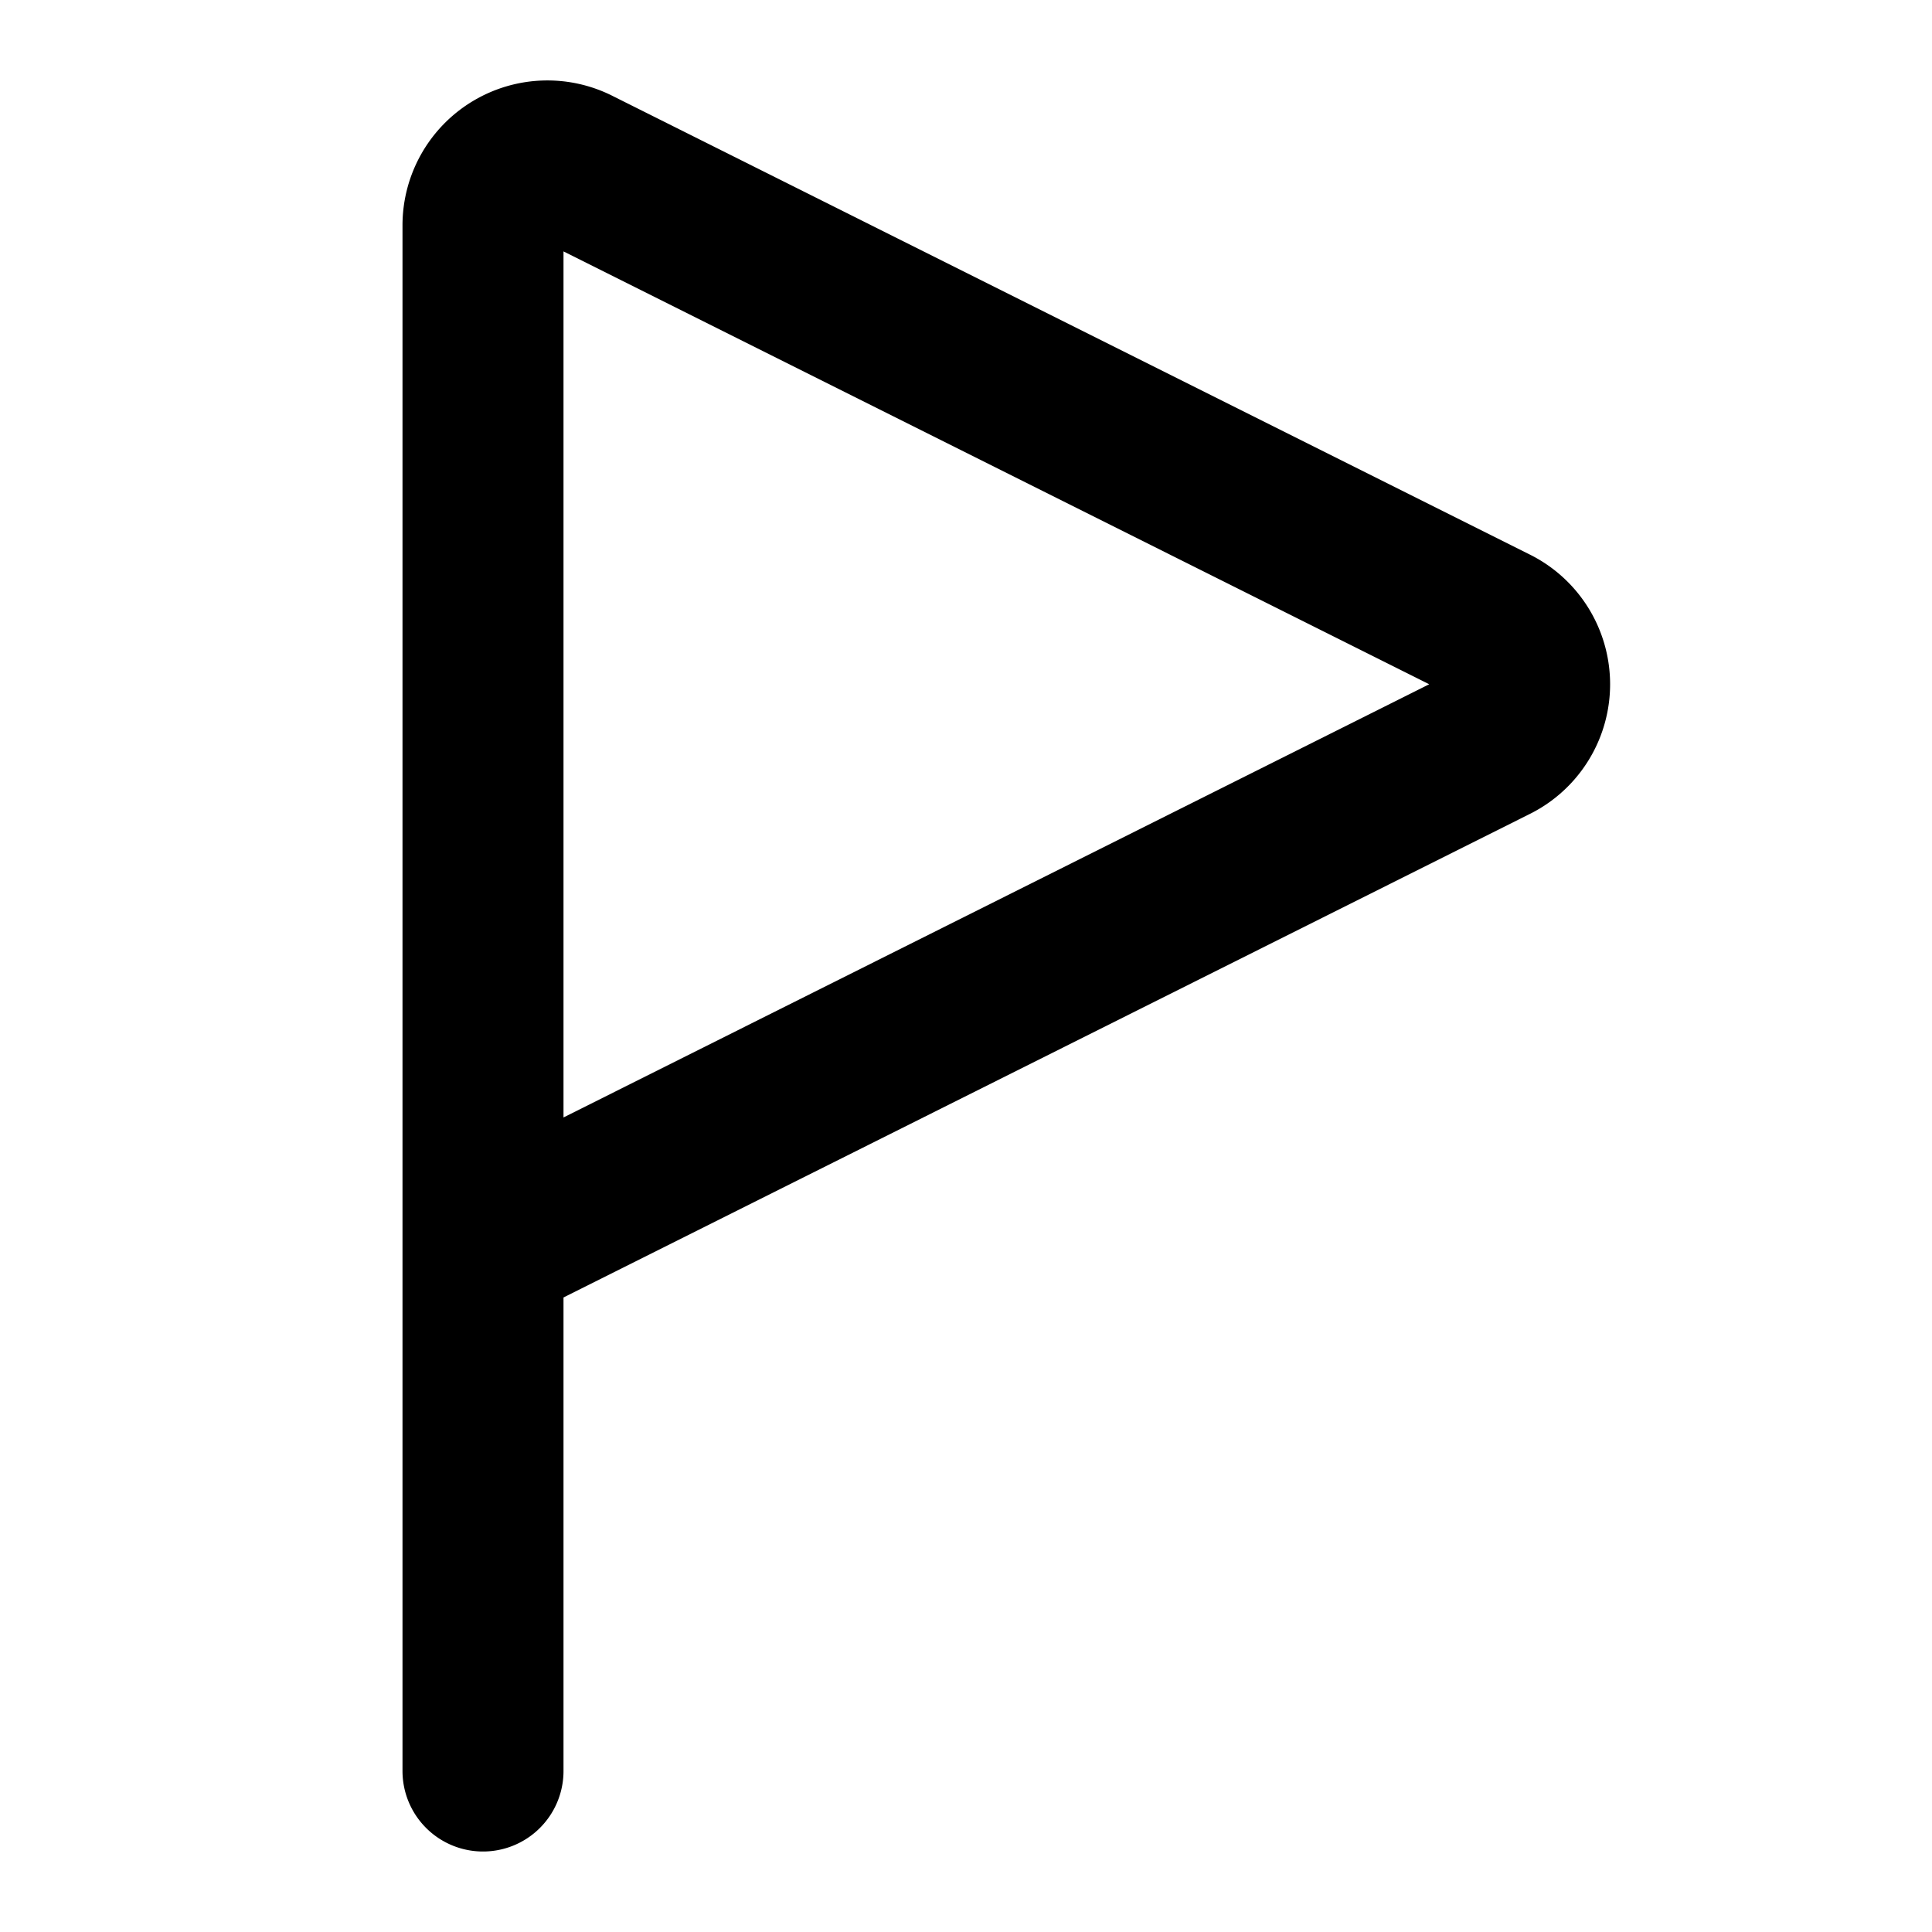 <!-- @license lucide-static v0.536.0 - ISC -->
<svg
  class="lucide lucide-flag-triangle-right"
  xmlns="http://www.w3.org/2000/svg"
  width="24"
  height="24"
  viewBox="0 0 24 24"
  fill="none"
  stroke="currentColor"
  stroke-width="2"
  stroke-linecap="round"
  stroke-linejoin="round"
>
  <path d="M6 22V2.8a.8.8 0 0 1 1.17-.71l11.38 5.69a.8.8 0 0 1 0 1.44L6 15.5" />
</svg>
